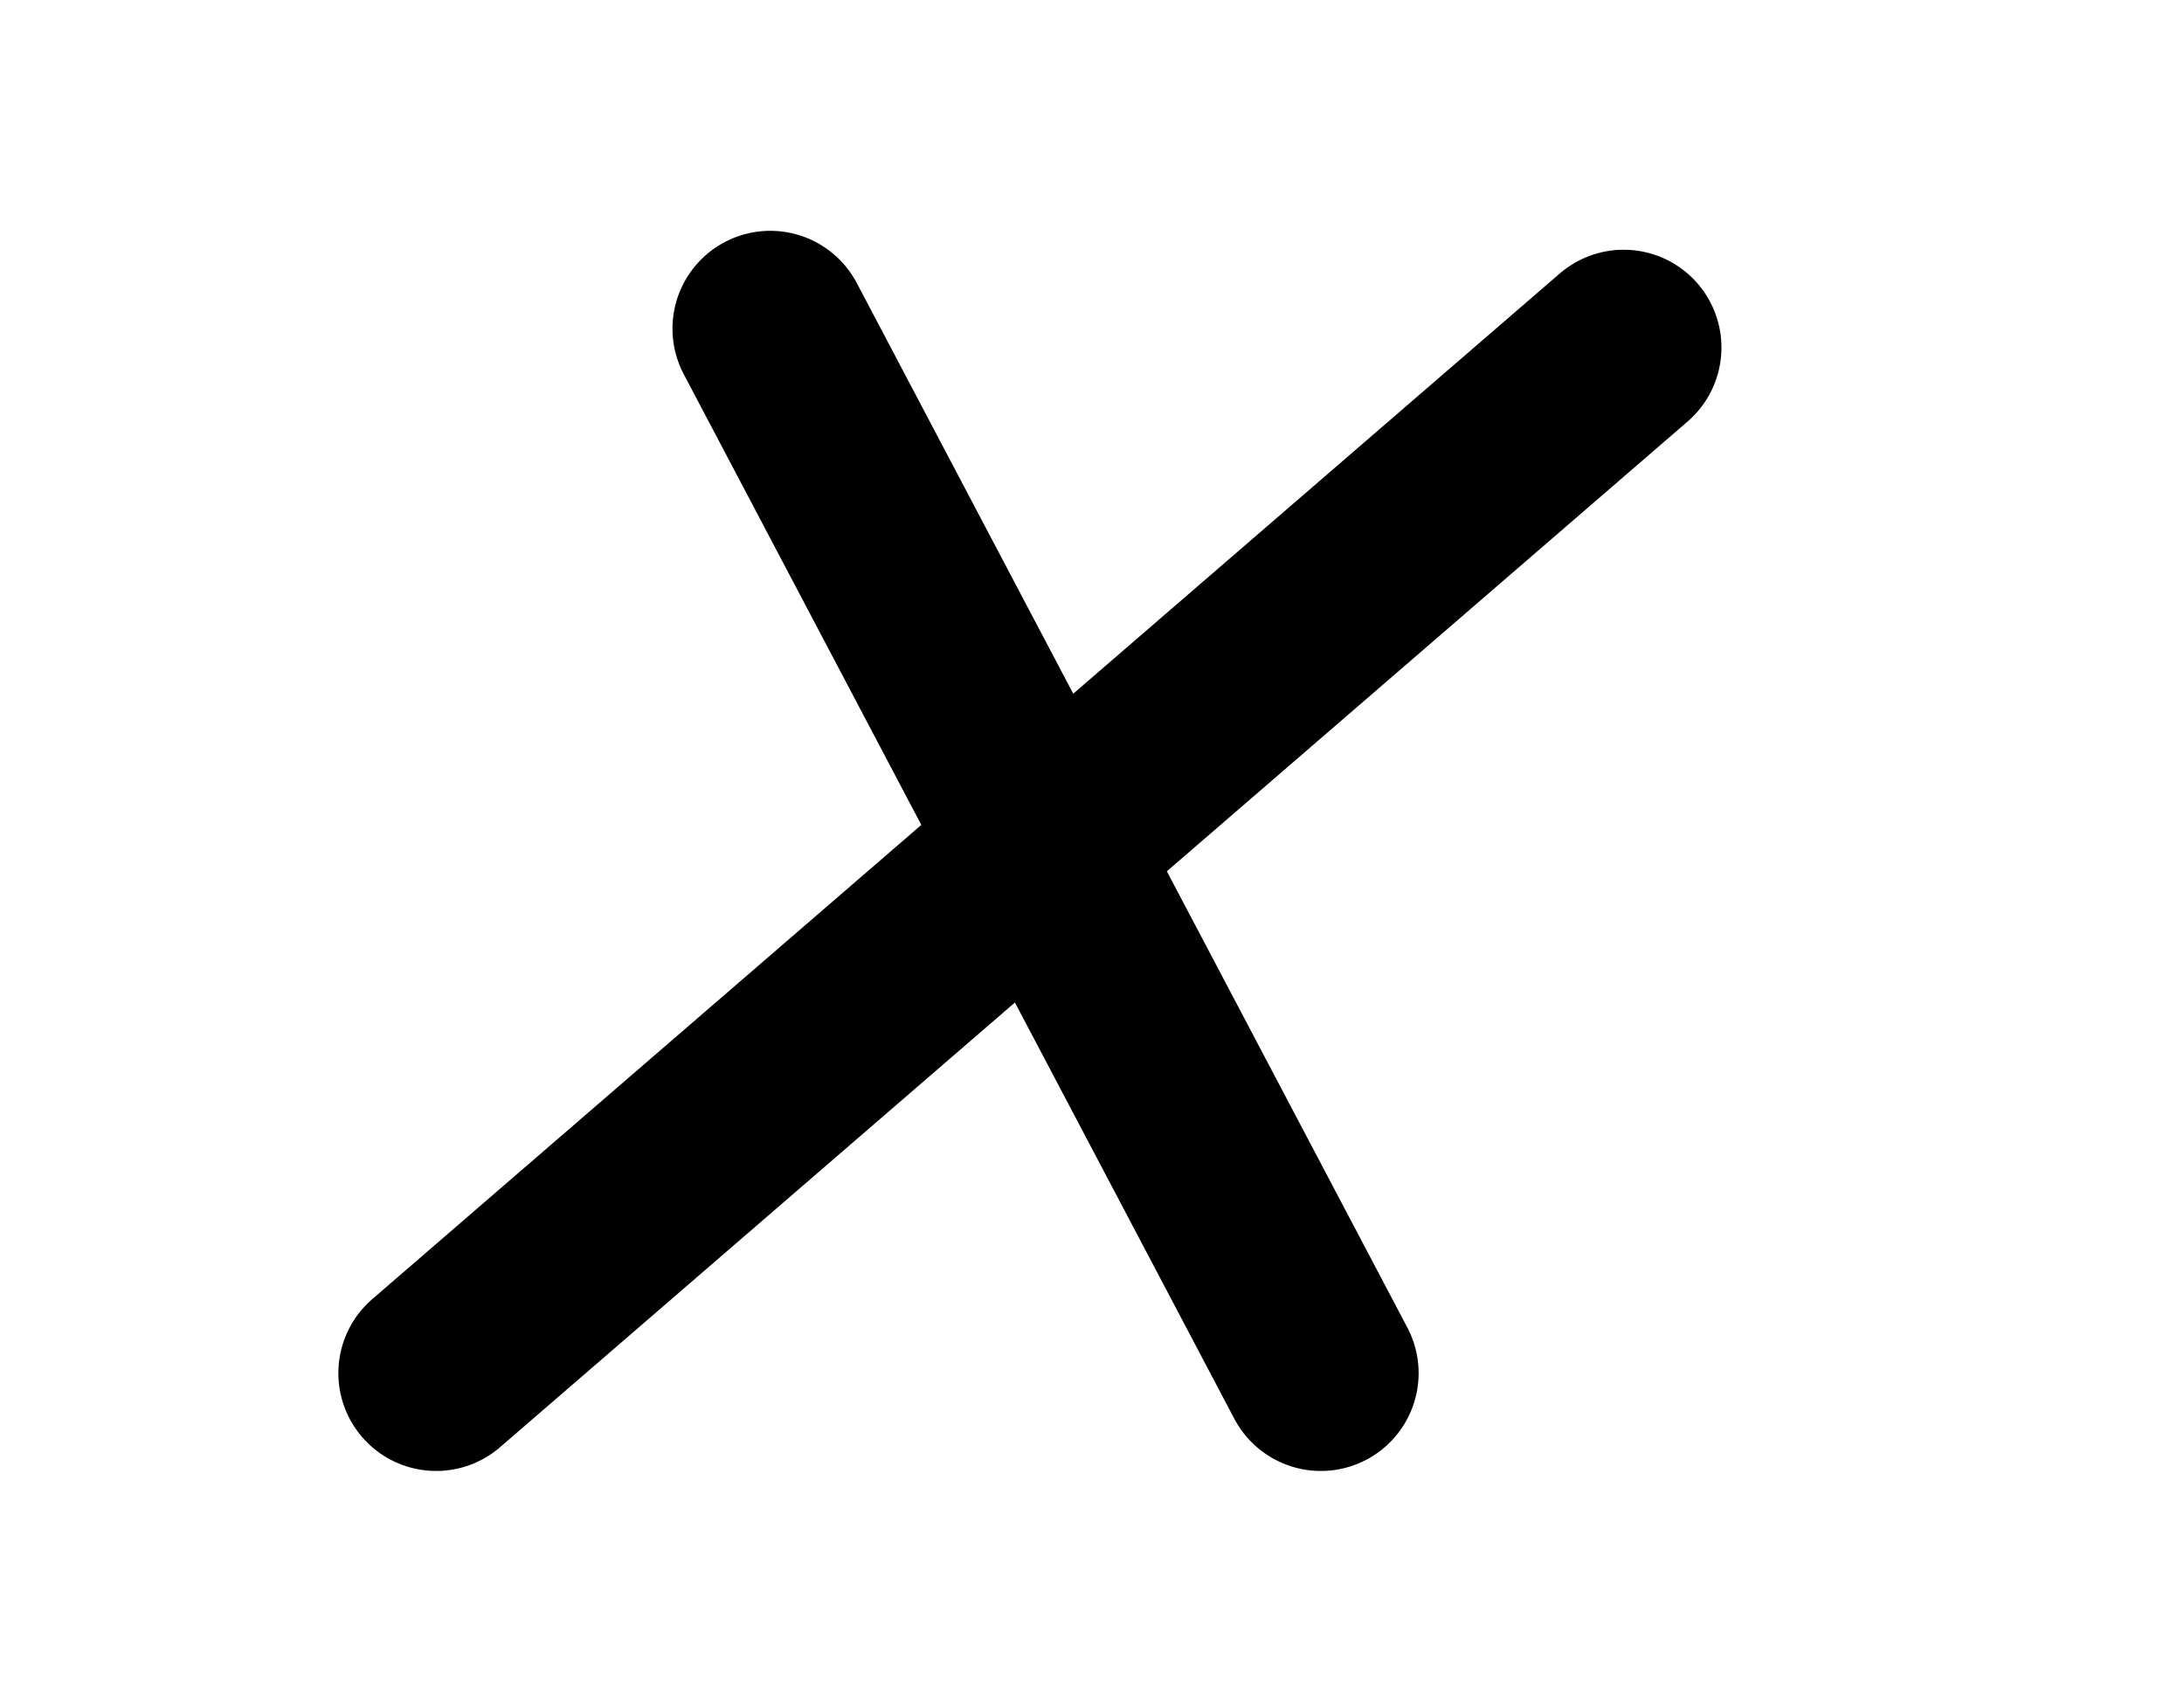 <?xml version="1.0" encoding="UTF-8"?>
<!DOCTYPE svg PUBLIC "-//W3C//DTD SVG 1.1//EN" "http://www.w3.org/Graphics/SVG/1.1/DTD/svg11.dtd">
<!-- Creator: CorelDRAW -->
<svg xmlns="http://www.w3.org/2000/svg" xml:space="preserve" width="67px" height="52px" version="1.1" style="shape-rendering:geometricPrecision; text-rendering:geometricPrecision; image-rendering:optimizeQuality; fill-rule:evenodd; clip-rule:evenodd"
viewBox="0 0 67 52"
 xmlns:xlink="http://www.w3.org/1999/xlink"
 xmlns:xodm="http://www.corel.com/coreldraw/odm/2003">
 <defs>
  <style type="text/css">
   <![CDATA[
    .str0 {stroke:black;stroke-width:6;stroke-linecap:round;stroke-miterlimit:22.926}
    .str1 {stroke:red;stroke-width:6;stroke-linecap:round;stroke-linejoin:round;stroke-miterlimit:22.926}
    .fil0 {fill:none}
   ]]>
  </style>
 </defs>
 <g id="Layer_x0020_1">
  <line class="fil0 str0" x1="23.63" y1="10.08" x2="40.52" y2= "42.12" />
  <line class="fil0 str0" x1="49.81" y1="10.66" x2="13.38" y2= "42.12" />
 </g>
</svg>
